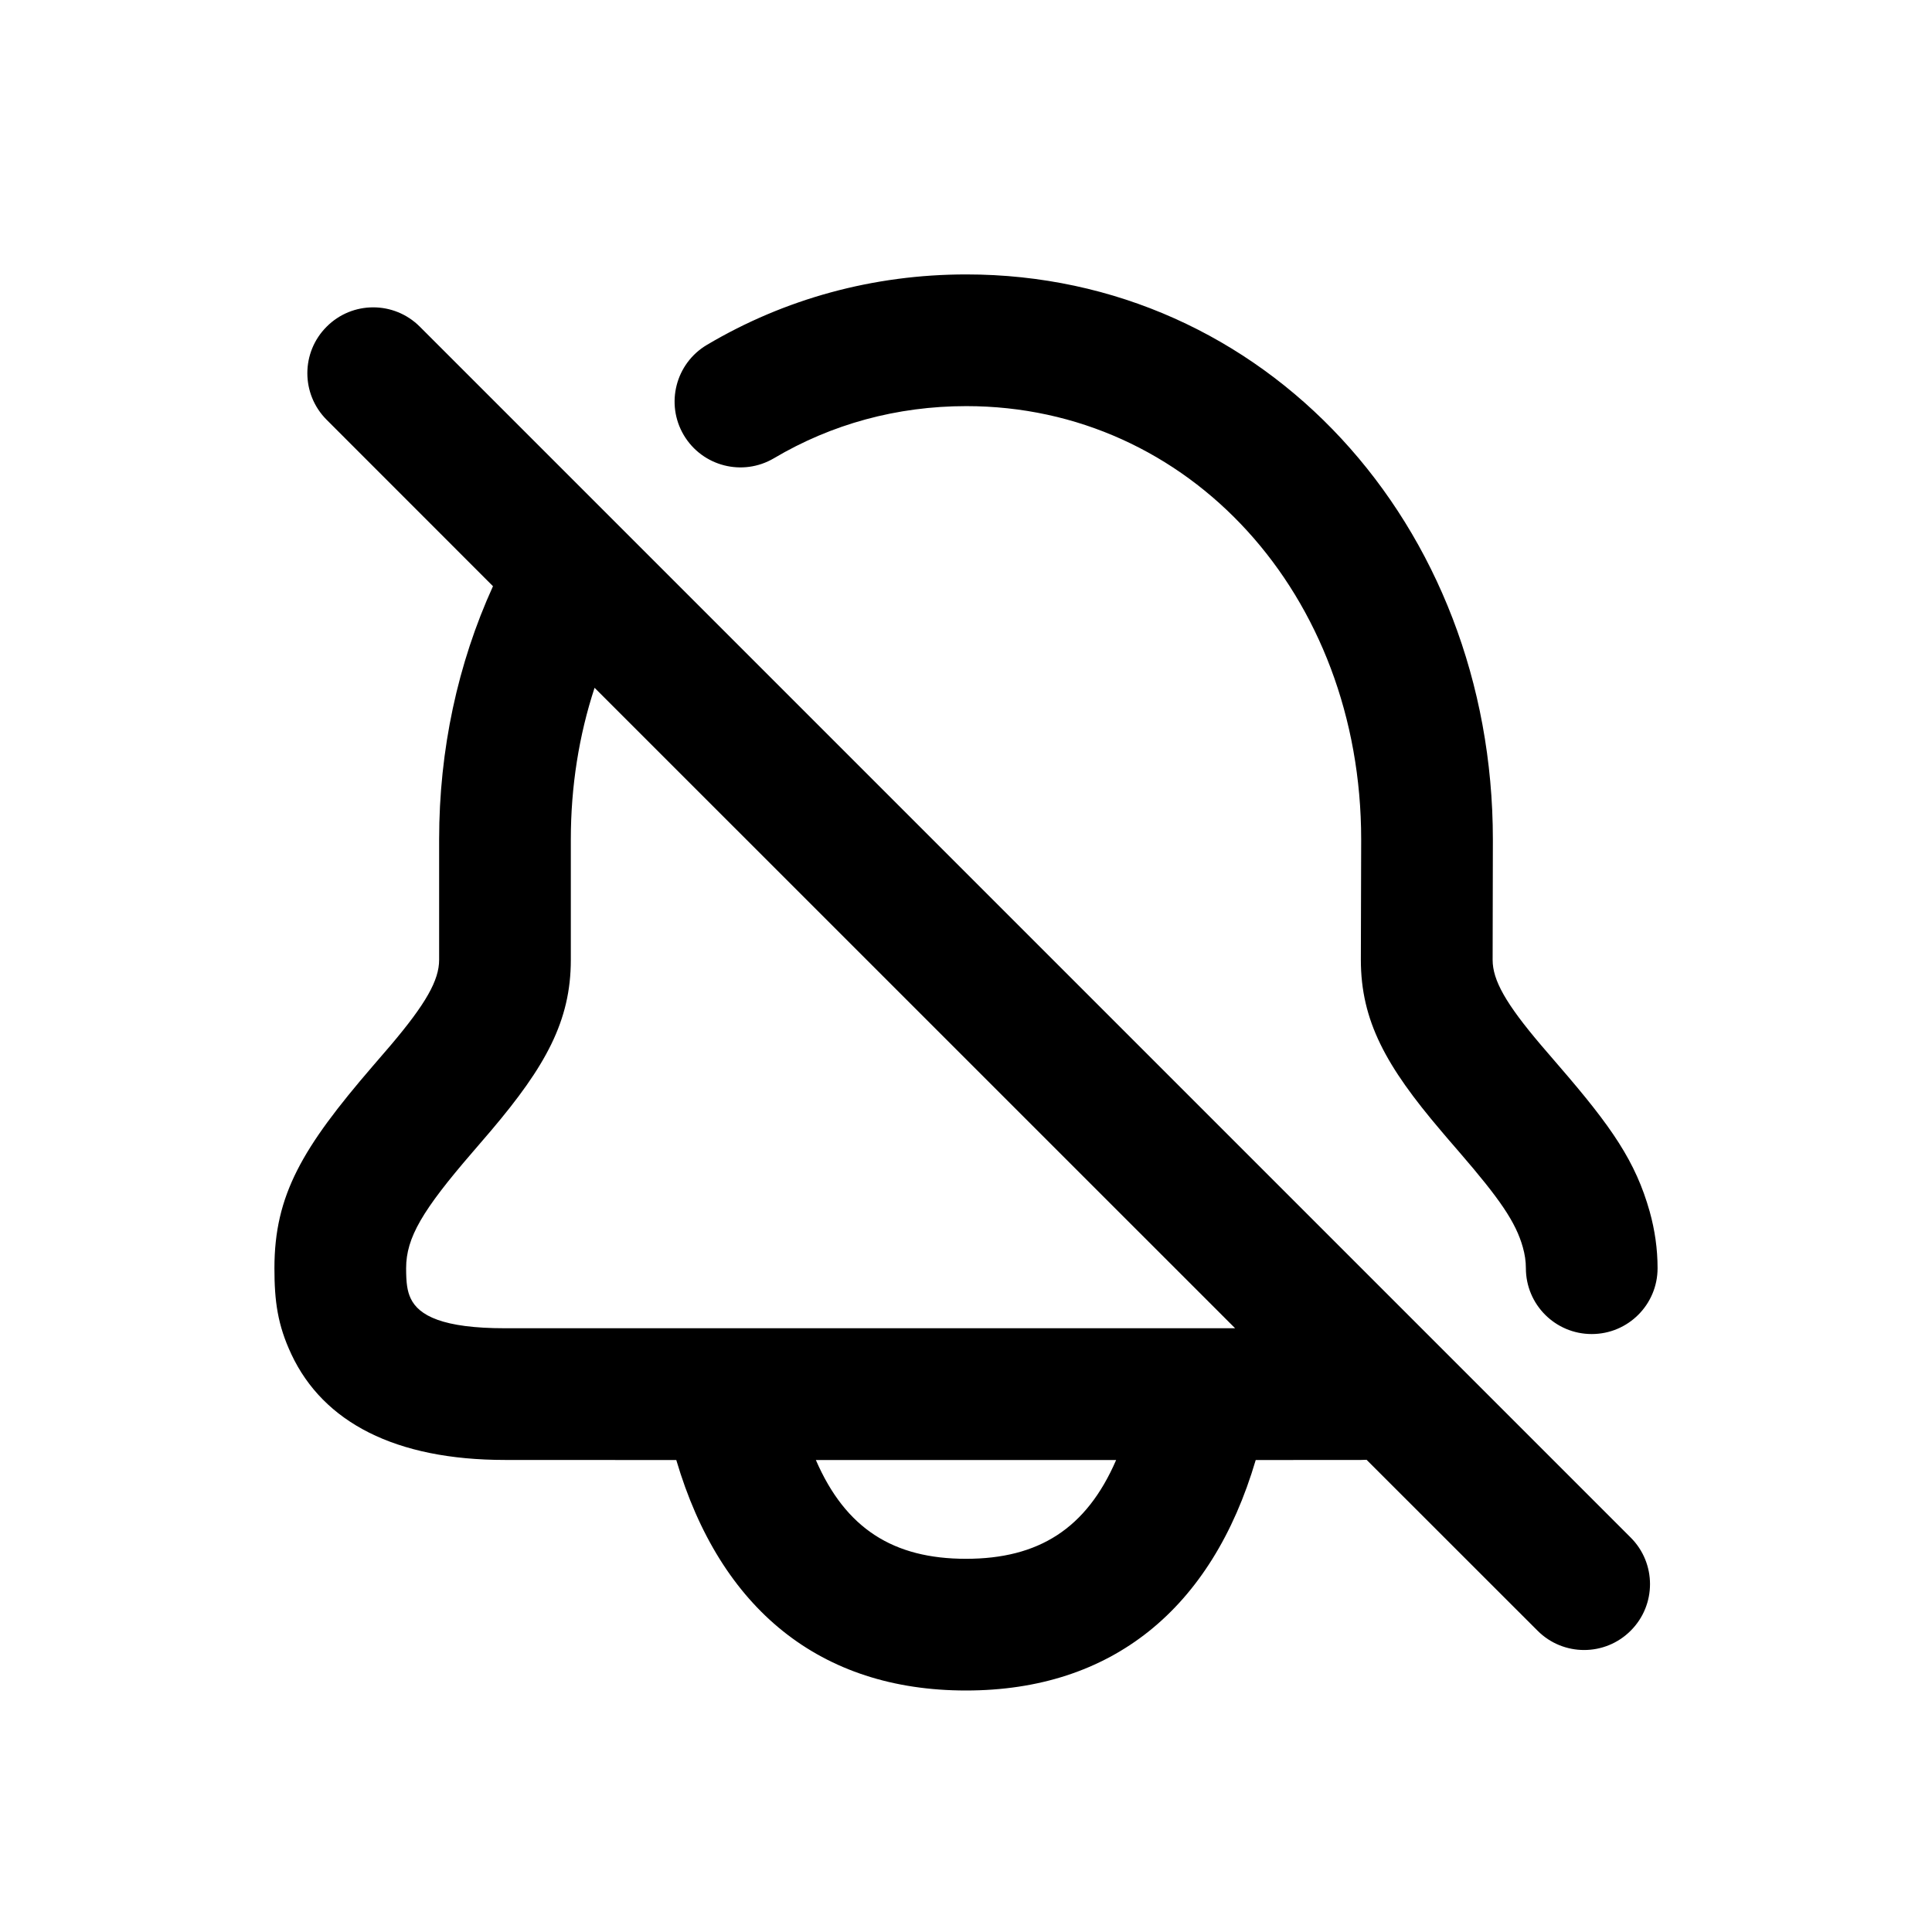 <?xml version="1.0" encoding="UTF-8"?>
<svg width="24px" height="24px" viewBox="0 0 24 24" version="1.1" xmlns="http://www.w3.org/2000/svg" xmlns:xlink="http://www.w3.org/1999/xlink">
    <g id="Icons/ic-notifications-off" stroke="none" stroke-width="1" fill="none" fill-rule="evenodd">
        <g>
            <rect id="Rectangle" x="0" y="0" width="24" height="24"></rect>
            <g id="notification_disable_outline_28" transform="translate(3, 3)" fill="currentColor">
                <path d="M1.058,1.058 C1.377,0.738 1.895,0.738 2.215,1.058 L17.257,16.1 C17.577,16.419 17.577,16.938 17.257,17.257 C16.938,17.577 16.419,17.577 16.1,17.257 L13.976,15.134 C13.954,15.135 13.932,15.136 13.909,15.136 L12.599,15.137 C12.053,16.989 10.81,18 9,18 C7.19,18 5.947,16.989 5.401,15.137 L3.273,15.136 C1.91,15.136 1.016,14.667 0.62,13.824 C0.448,13.459 0.409,13.162 0.409,12.754 C0.409,11.843 0.757,11.257 1.63,10.244 C1.744,10.112 1.796,10.052 1.852,9.986 C2.292,9.467 2.455,9.176 2.455,8.924 L2.455,7.428 C2.455,6.315 2.686,5.244 3.124,4.282 L1.058,2.215 C0.738,1.895 0.738,1.377 1.058,1.058 Z M10.865,15.137 L7.135,15.137 C7.504,15.99 8.099,16.364 9,16.364 C9.901,16.364 10.496,15.99 10.865,15.137 Z M9.004,0.409 C12.711,0.409 15.545,3.513 15.545,7.43 L15.542,8.924 C15.542,9.176 15.704,9.466 16.146,9.986 C16.201,10.051 16.253,10.111 16.367,10.243 C17.025,11.004 17.318,11.43 17.493,12.05 C17.557,12.28 17.591,12.514 17.591,12.754 C17.591,13.206 17.225,13.572 16.773,13.572 C16.321,13.572 15.955,13.206 15.955,12.754 C15.955,12.667 15.942,12.581 15.917,12.493 C15.83,12.183 15.631,11.894 15.129,11.313 C15.015,11.182 14.959,11.116 14.899,11.045 C14.22,10.247 13.905,9.683 13.905,8.922 L13.909,7.428 C13.909,4.386 11.772,2.045 9.004,2.045 C8.141,2.045 7.329,2.269 6.615,2.692 C6.226,2.922 5.725,2.794 5.494,2.405 C5.264,2.016 5.393,1.514 5.782,1.284 C6.747,0.712 7.847,0.409 9.004,0.409 Z M12.343,13.5 L4.386,5.544 C4.192,6.135 4.091,6.77 4.091,7.428 L4.091,8.924 C4.091,9.683 3.776,10.247 3.1,11.045 C3.04,11.116 2.983,11.181 2.87,11.313 C2.248,12.033 2.045,12.375 2.045,12.754 C2.045,12.939 2.059,13.038 2.101,13.128 C2.202,13.344 2.5,13.5 3.273,13.5 L12.343,13.5 Z" id="Shape"></path>
            </g>
        </g>
    </g>
</svg>